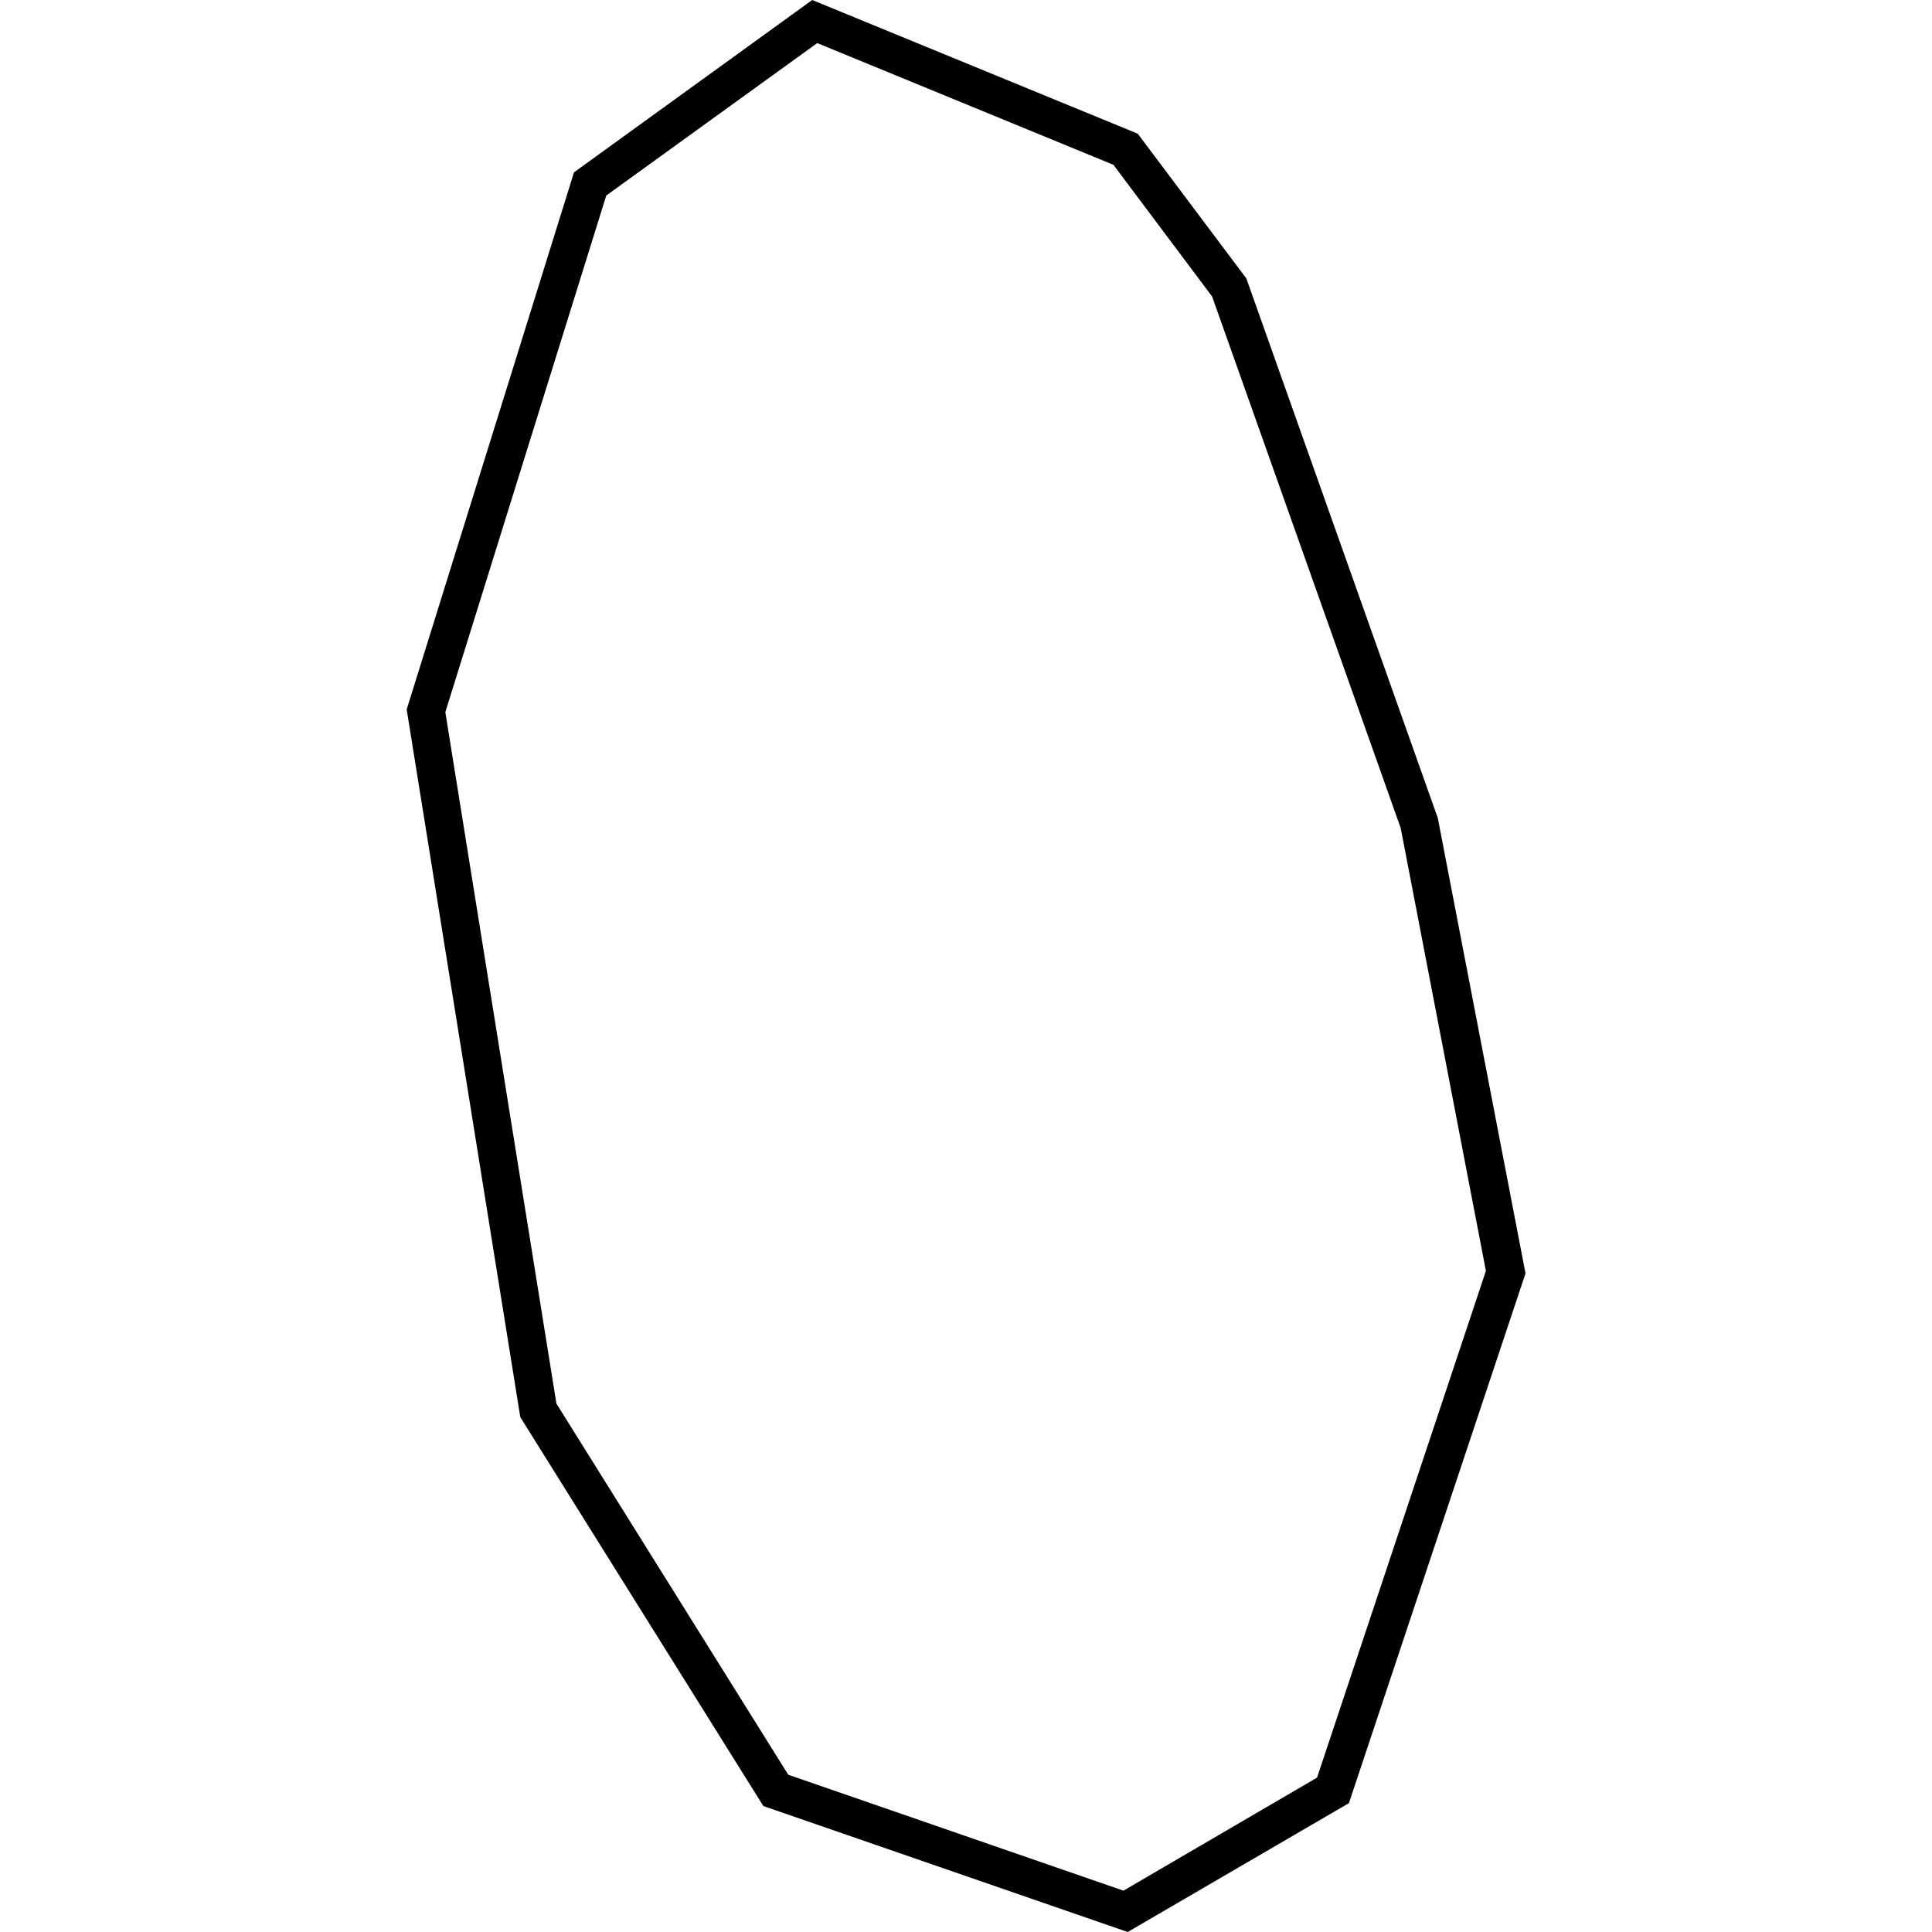 <?xml version="1.0" encoding="utf-8"?>
<!-- Generator: Adobe Illustrator 24.0.3, SVG Export Plug-In . SVG Version: 6.00 Build 0)  -->
<svg version="1.1" id="Layer_1" xmlns="http://www.w3.org/2000/svg" xmlns:xlink="http://www.w3.org/1999/xlink" x="0px" y="0px"
	 viewBox="0 0 1000 1000" style="enable-background:new 0 0 1000 1000;" xml:space="preserve">
<title>080520-domestic-i-outlined</title>
<g id="e">
	<path d="M583.7,1000l-188.6-65.2L269.3,733.5l-58.8-366.3l86.6-278L420.4,0l168.5,69.2l56.2,74.9l99.1,279.3l45.4,235.7
		l-91.4,274.2L583.7,1000z M408,918.6l173.5,60l100.2-58.5l87.4-262.3l-44.1-229.2l-97.6-275.1l-51.1-68.2L423,22.3l-109.2,78.9
		l-83.3,267.4L288,726.5L408,918.6z"/>
</g>
</svg>

